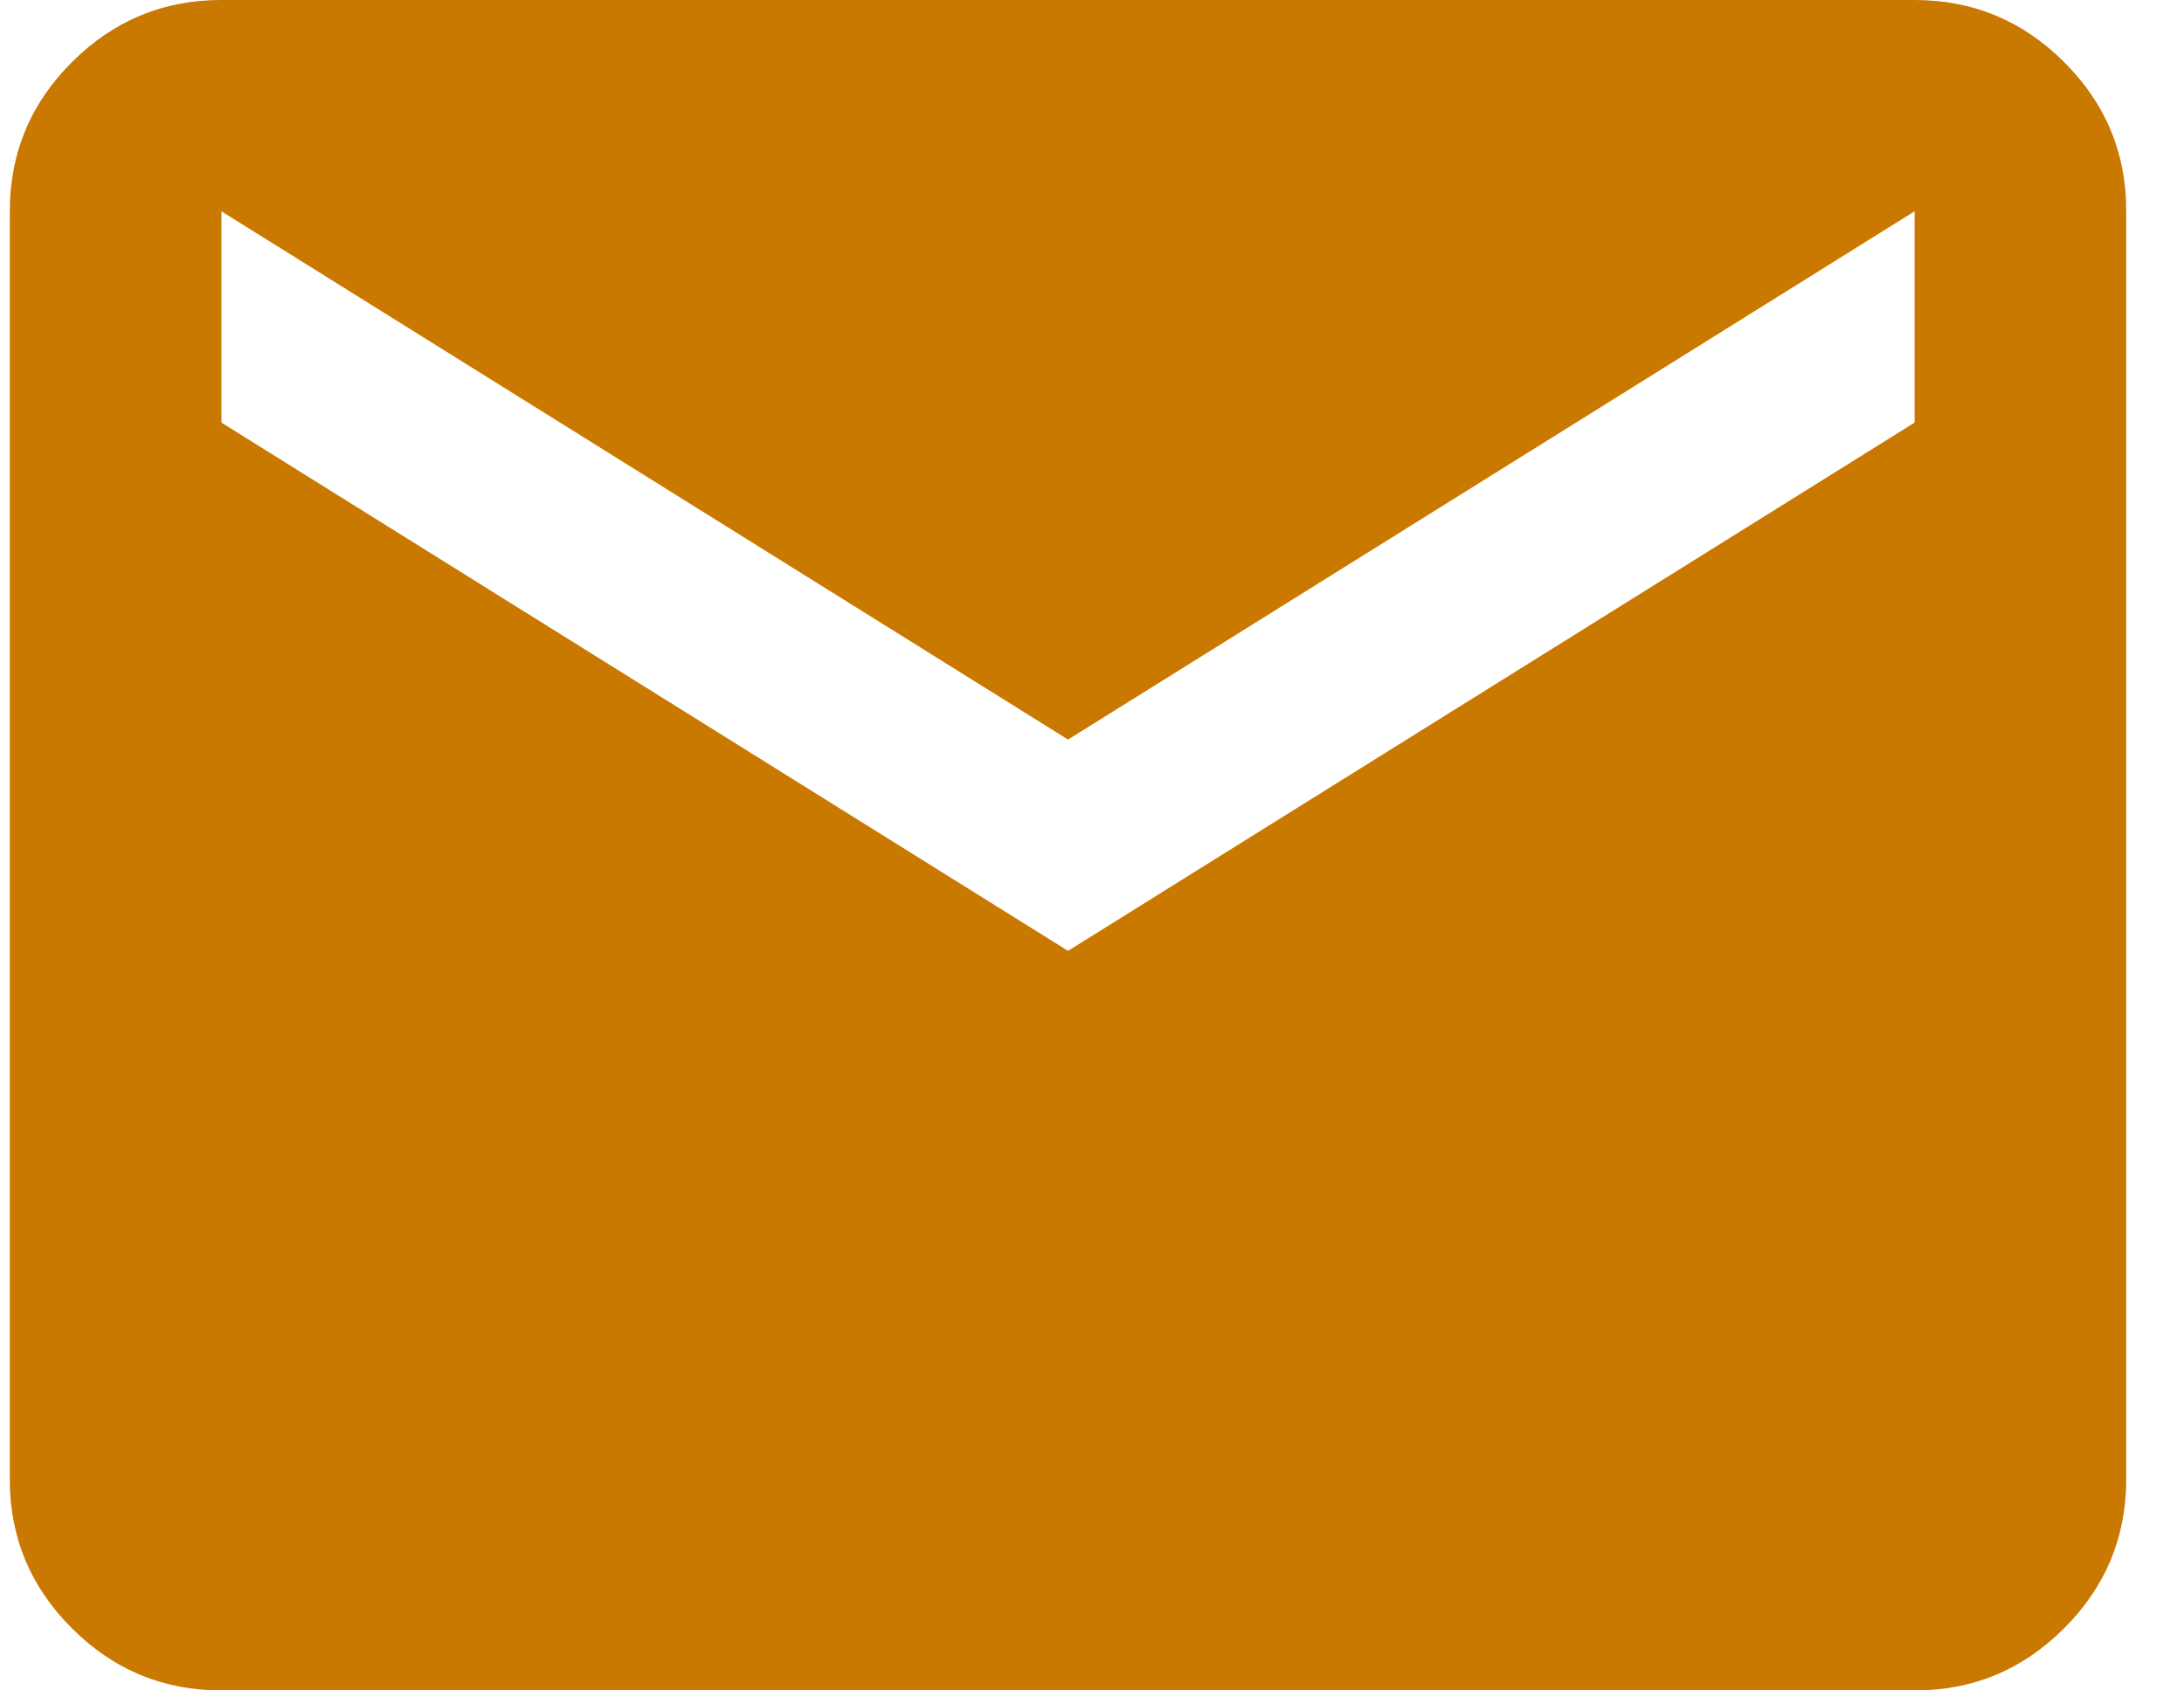 <svg width="31" height="24" viewBox="0 0 31 24" fill="none" xmlns="http://www.w3.org/2000/svg">
<path d="M3.143 24C2.317 24 1.609 23.706 1.021 23.118C0.432 22.53 0.138 21.824 0.139 21V3C0.139 2.175 0.433 1.468 1.022 0.881C1.611 0.293 2.318 -0.001 3.143 2.54669e-06H27.176C28.003 2.54669e-06 28.71 0.294 29.299 0.882C29.888 1.47 30.182 2.176 30.18 3V21C30.18 21.825 29.886 22.532 29.297 23.119C28.709 23.707 28.002 24.001 27.176 24H3.143ZM15.16 13.5L27.176 6V3L15.16 10.5L3.143 3V6L15.16 13.5Z" fill="#C97800"/>
</svg>
